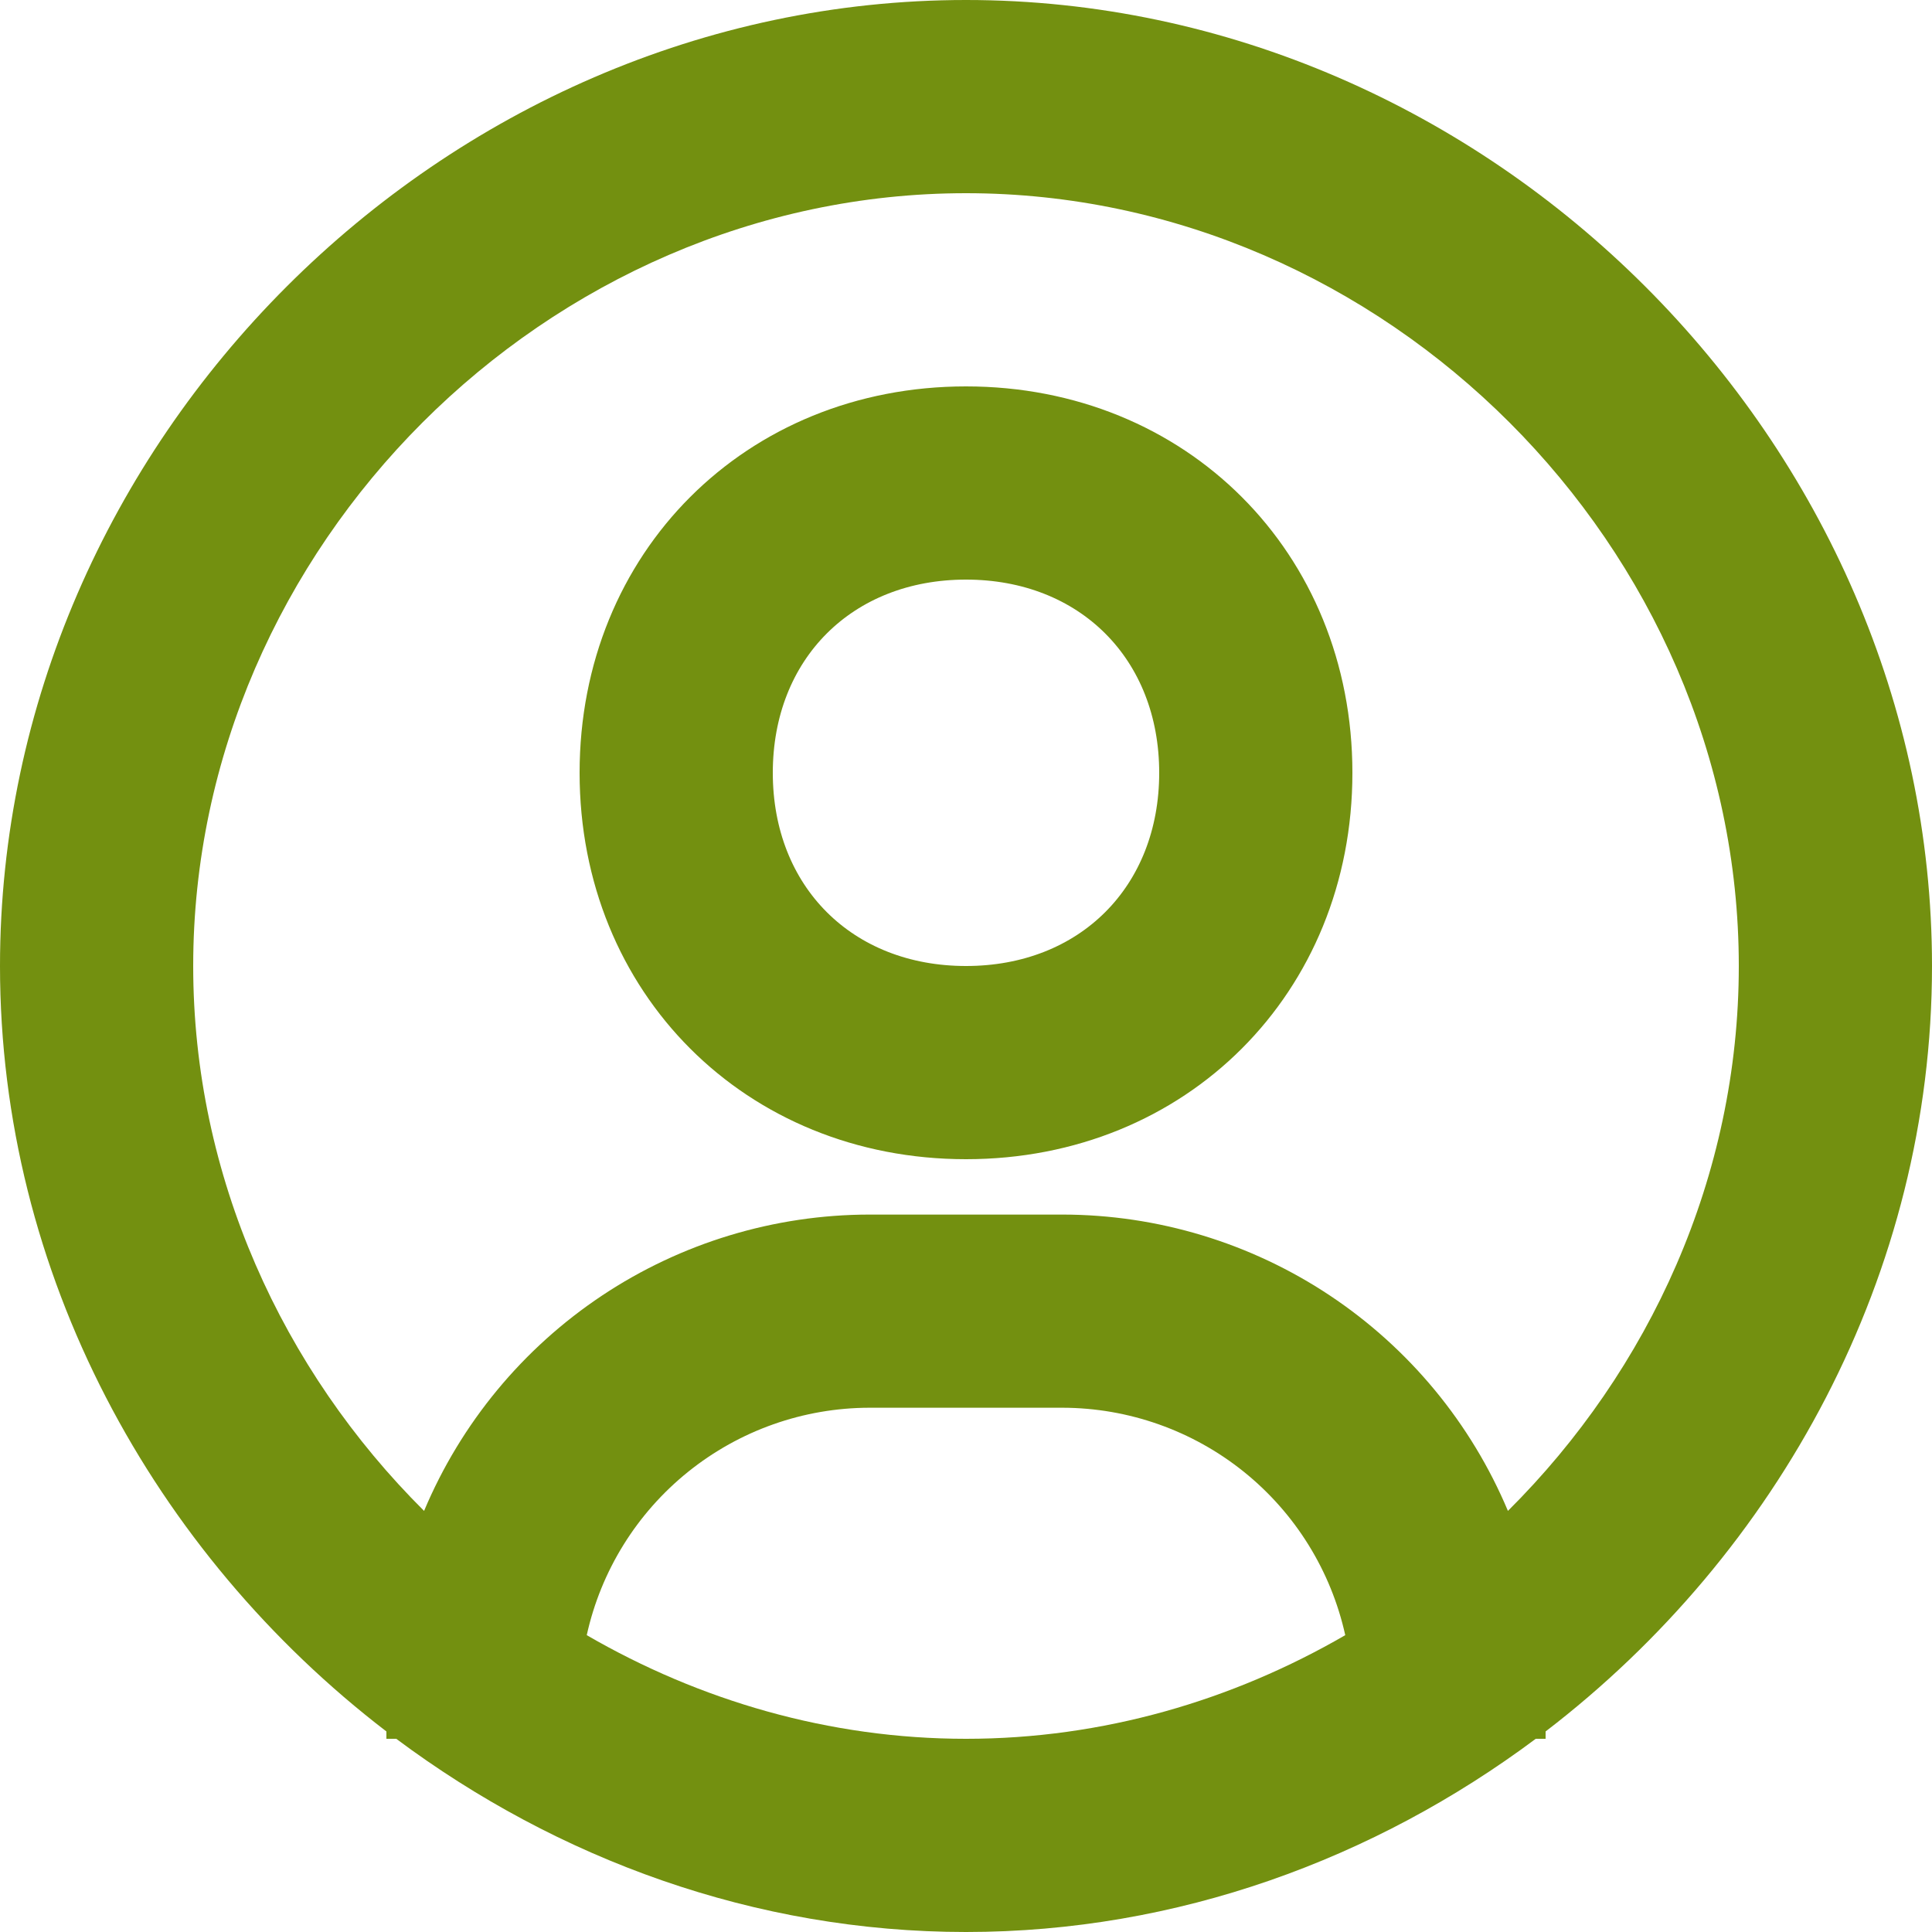 <svg width="50" height="50" viewBox="0 0 50 50" fill="none" xmlns="http://www.w3.org/2000/svg">
<path fill-rule="evenodd" clip-rule="evenodd" d="M0 25C0 11.447 11.447 0 25 0C38.553 0 50 11.447 50 25C50 32.975 46.02 40.195 40 44.81V45H39.745C35.575 48.112 30.468 50 25 50C19.532 50 14.425 48.112 10.255 45H10V44.81C3.98 40.195 0 32.972 0 25ZM17.809 38.09C16.479 39.16 15.553 40.651 15.185 42.318C18.105 44.01 21.46 45 25 45C28.54 45 31.895 44.01 34.815 42.318C34.446 40.651 33.521 39.16 32.191 38.09C30.861 37.021 29.207 36.436 27.5 36.432H22.5C20.793 36.435 19.139 37.02 17.809 38.09ZM34.419 33.529C36.469 34.894 38.071 36.832 39.025 39.102C42.693 35.455 45 30.44 45 25C45 14.158 35.843 5 25 5C14.158 5 5 14.158 5 25C5 30.44 7.308 35.455 10.975 39.102C11.929 36.832 13.531 34.894 15.581 33.529C17.631 32.165 20.038 31.436 22.5 31.433H27.5C29.962 31.436 32.369 32.165 34.419 33.529ZM15 20C15 14.3 19.3 10 25 10C30.7 10 35 14.3 35 20C35 25.7 30.7 30 25 30C19.3 30 15 25.7 15 20ZM20 20C20 22.945 22.055 25 25 25C27.945 25 30 22.945 30 20C30 17.055 27.945 15 25 15C22.055 15 20 17.055 20 20Z" fill="#739010"/>
</svg>
